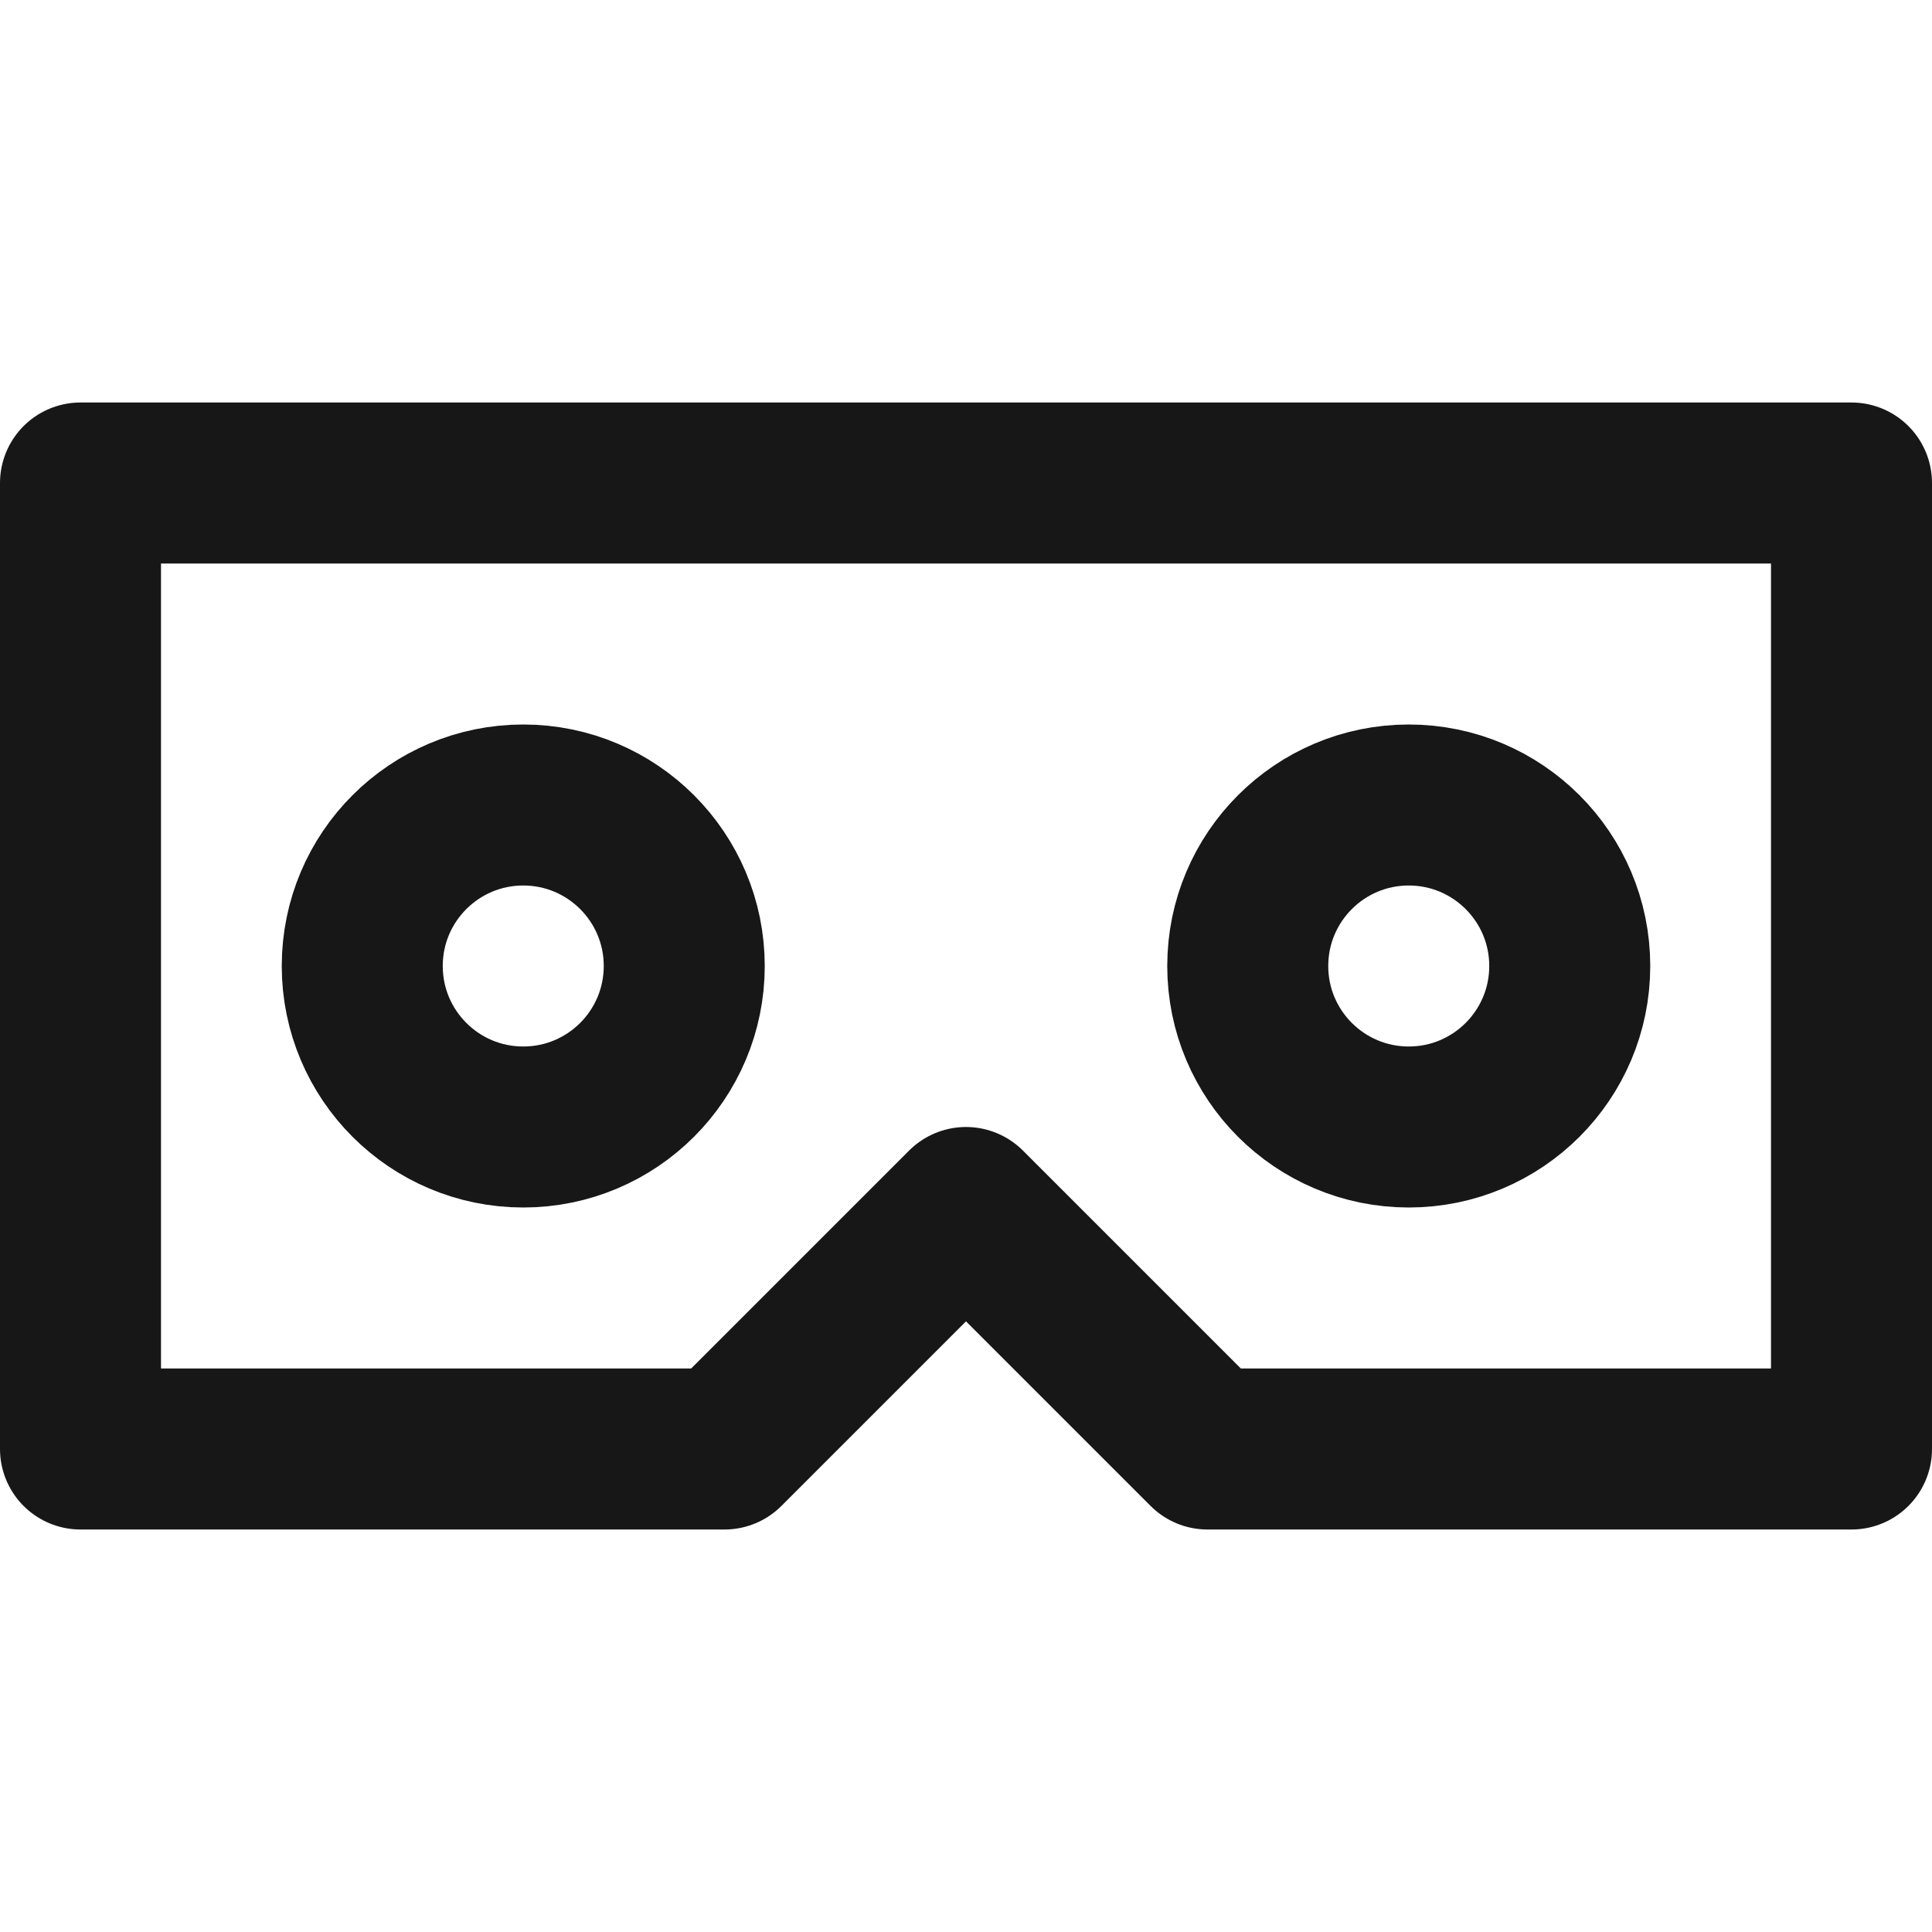 <?xml version="1.0" encoding="UTF-8"?><svg width="24" height="24" viewBox="0 0 48 48" fill="none" xmlns="http://www.w3.org/2000/svg"><path fill-rule="evenodd" clip-rule="evenodd" d="M2 12H46V36H30L24 30L18 36H2V12Z" fill="none" stroke="#171717" stroke-width="4" stroke-linecap="round" stroke-linejoin="round"/><path fill-rule="evenodd" clip-rule="evenodd" d="M13 28C15.209 28 17 26.209 17 24C17 21.791 15.209 20 13 20C10.791 20 9 21.791 9 24C9 26.209 10.791 28 13 28Z" fill="none" stroke="#171717" stroke-width="4" stroke-linecap="round" stroke-linejoin="round"/><path fill-rule="evenodd" clip-rule="evenodd" d="M35 28C37.209 28 39 26.209 39 24C39 21.791 37.209 20 35 20C32.791 20 31 21.791 31 24C31 26.209 32.791 28 35 28Z" fill="none" stroke="#171717" stroke-width="4" stroke-linecap="round" stroke-linejoin="round"/></svg>
